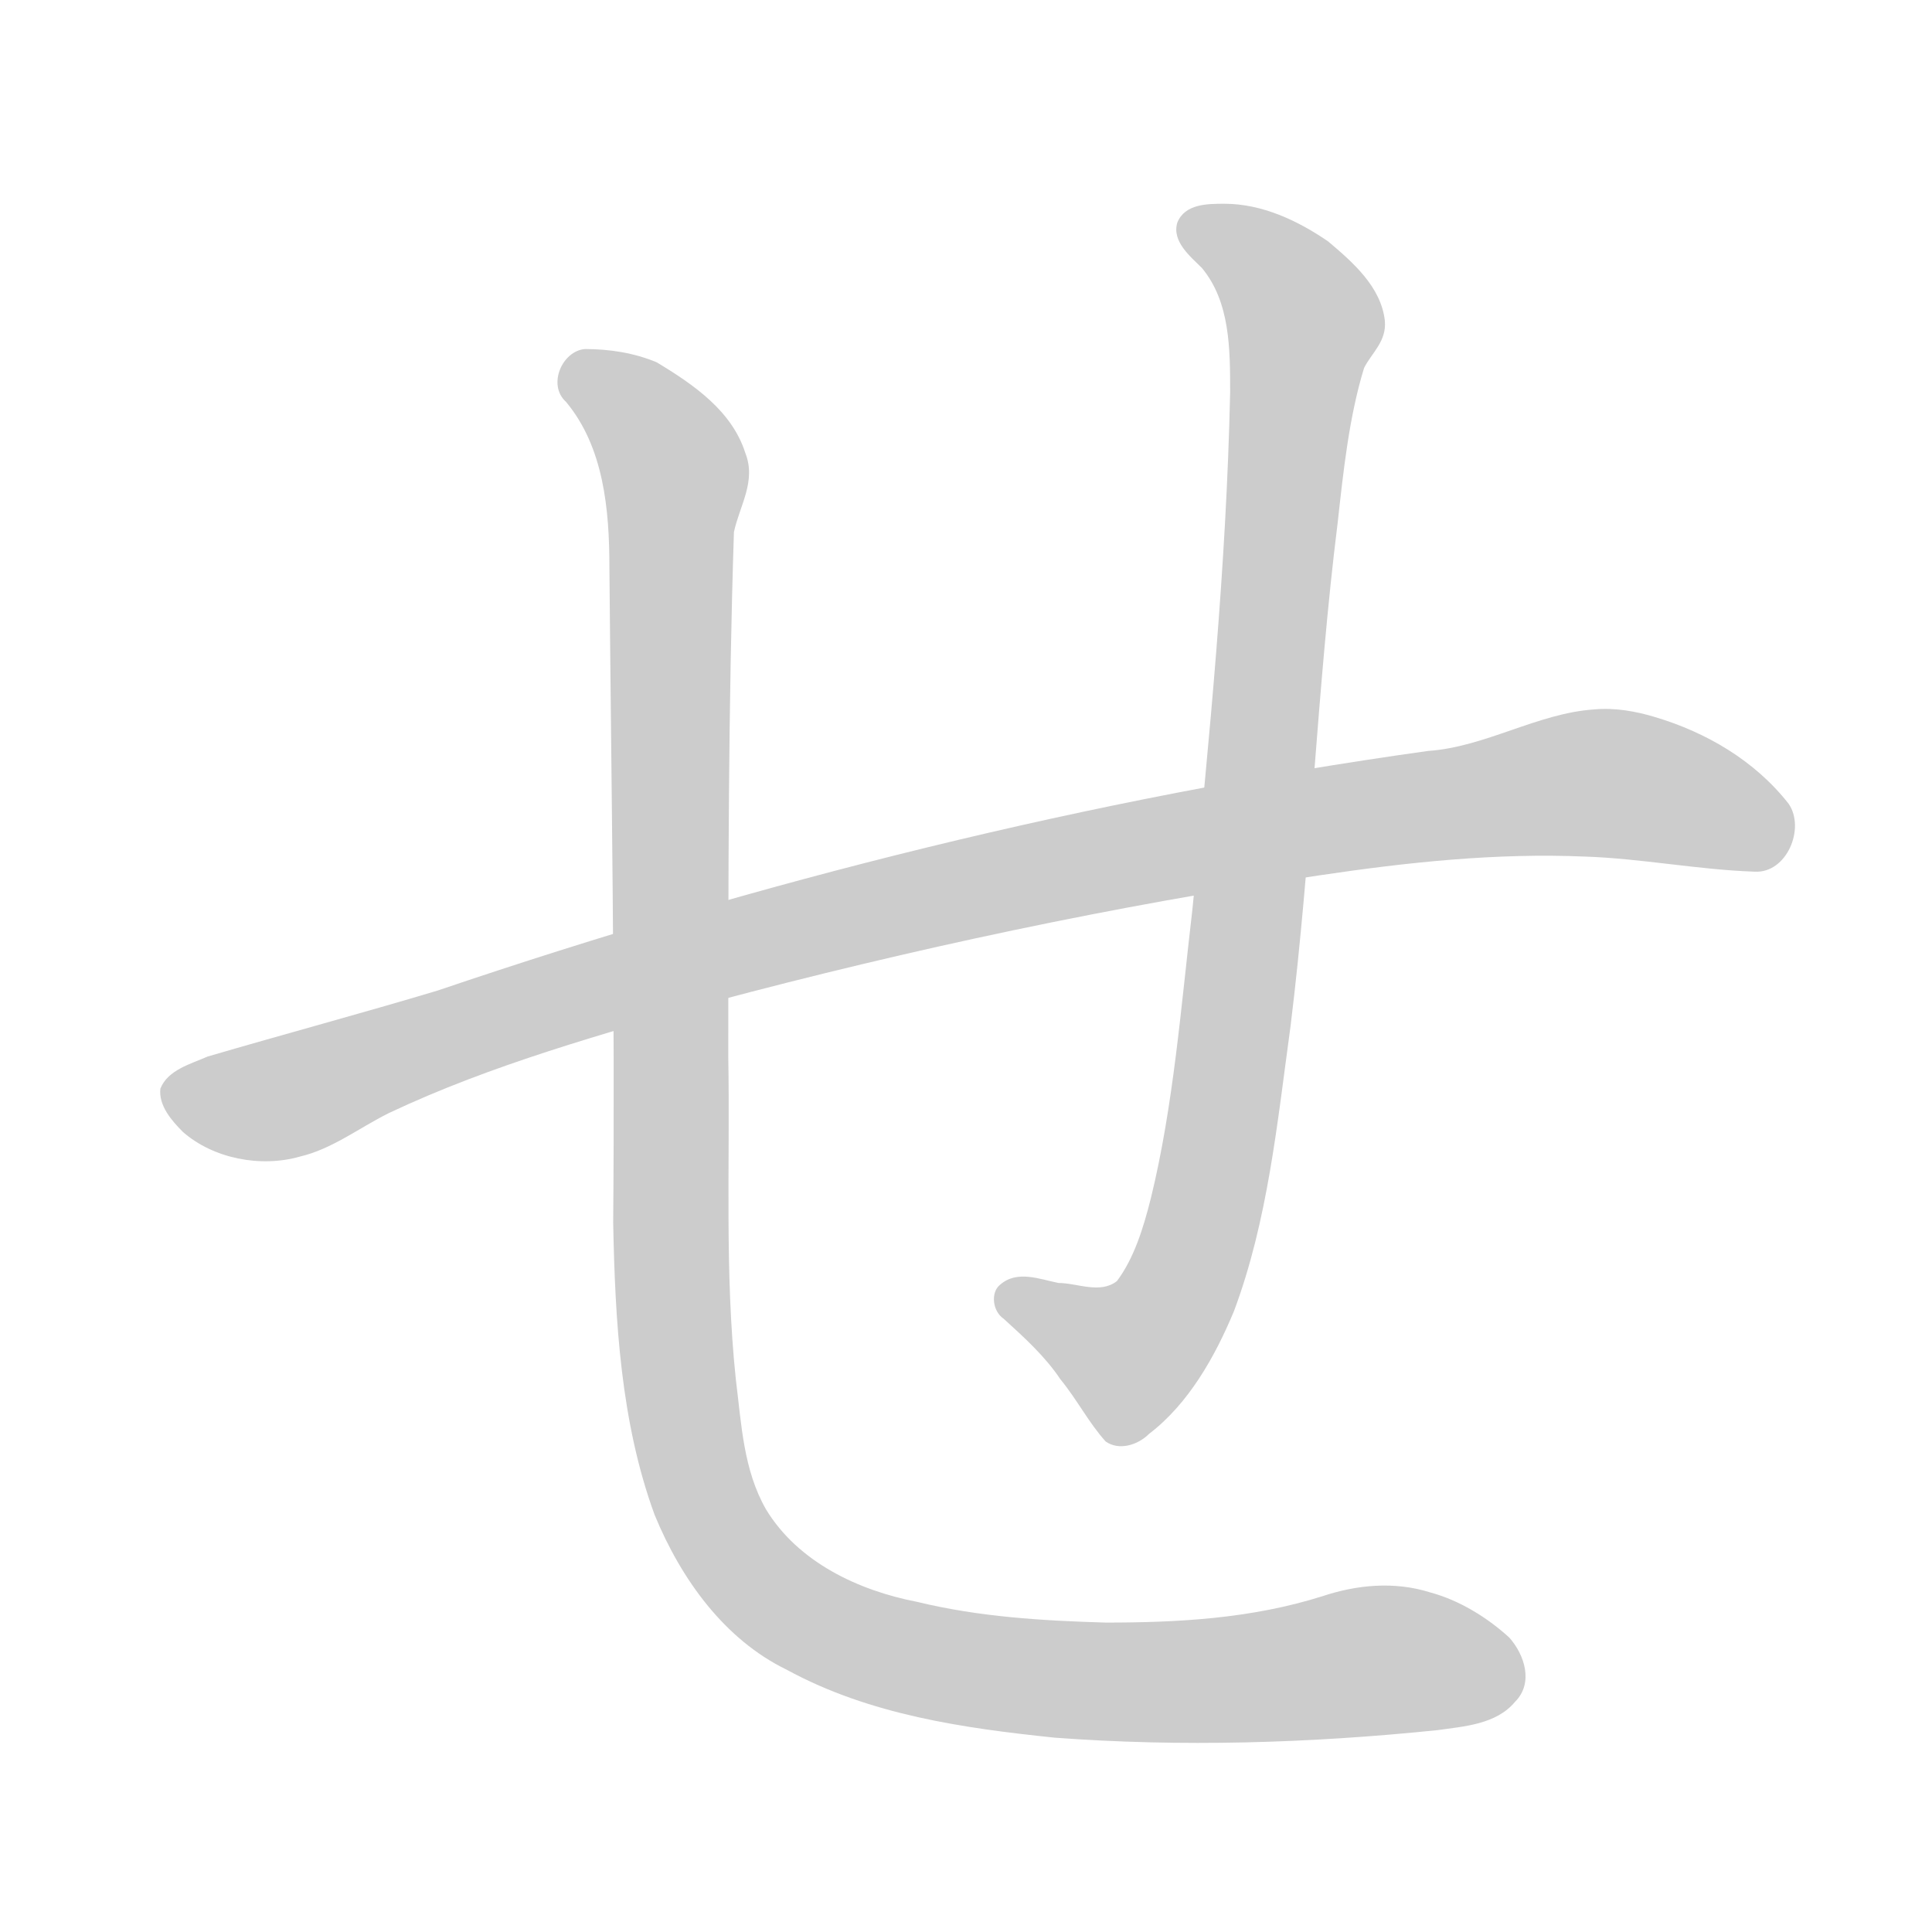 <!--
AnimCJK 2016-2018 Copyright Francois Mizessyn, https://github.com/parsimonhi/animCJK
You can redistribute and/or modify these files under the terms of the GNU
Lesser General Public License as published by the Free Software Foundation,
either version 3 of the license, or (at your option) any later version. You
should have received a copy of this license (the file "LGPL.txt") along with
these files; if not, see <http://www.gnu.org/licenses/>.
-->
<svg id="z12379" class="acjk" version="1.1" viewBox="0 0 1024 1024" xmlns="http://www.w3.org/2000/svg" xmlns:xlink="http://www.w3.org/1999/xlink">
<style>
<![CDATA[
@keyframes z12379k {
	from {
		stroke:#ccc;
		stroke-dashoffset:3334;
	}
	1% {
		stroke:#c00;
		stroke-dashoffset:3334;
	}
	75% {
		stroke:#c00;
		stroke-dashoffset:0;
	}
	to {
		stroke:#000;
	}
}
#z12379 path[clip-path] {
	animation:z12379k 1s linear both;
	stroke-dasharray:3334;
	stroke-width:128;
	stroke-linecap:round;
	fill:none;
}
#z12379 path[clip-path="url(#z12379c1)"] {animation-delay:1s;}
#z12379 path[clip-path="url(#z12379c2)"] {animation-delay:2s;}
#z12379 path[clip-path="url(#z12379c3)"] {animation-delay:3s;}
#z12379 path {fill:#ccc;}
]]>
</style>
<path id="z12379d1" d="M845 376C815 378 787 396 757 398C578 423 403 467 232 525C192 537 151 548 110 560C101 564 89 567 85 577C84 586 91 594 97 600C113 614 138 619 159 613C176 609 190 598 206 590C261 564 320 548 378 531C483 503 591 480 699 464C746 457 793 452 840 454C870 455 900 461 930 462C947 463 957 439 948 426C930 403 904 388 877 380C867 377 856 375 845 376Z"/>
<path id="z12379d2" d="M649 108C640 108 628 108 624 118C621 128 631 136 637 142C652 160 652 185 652 208C650 300 641 391 632 482C626 533 622 586 610 635C606 651 601 667 592 679C583 686 571 680 561 680C551 678 539 673 530 681C525 685 526 695 532 699C543 709 554 719 562 731C571 742 577 754 586 764C593 769 603 766 609 760C630 744 644 719 654 695C672 647 677 595 684 544C695 455 698 365 709 277C712 250 715 221 723 195C727 187 735 181 734 170C732 152 717 139 704 128C688 117 669 108 649 108Z"/>
<path id="z12379d3" d="M310 185C298 186 290 204 300 213C320 237 323 270 323 301C324 417 326 532 325 648C326 700 329 754 347 803C361 837 384 869 417 885C461 909 511 916 559 921C626 926 694 924 762 917C776 915 793 914 803 902C813 892 808 877 800 868C788 857 773 848 758 844C739 838 719 840 701 846C663 858 624 860 586 860C552 859 519 857 486 849C455 843 423 828 406 800C394 779 393 755 390 731C384 674 387 617 386 560C386 467 386 374 389 282C392 268 401 255 395 240C388 218 368 204 348 192C336 187 323 185 310 185Z"/>
<defs>
	<clipPath id="z12379c1"><use xlink:href="#z12379d1"></use></clipPath>
	<clipPath id="z12379c2"><use xlink:href="#z12379d2"></use></clipPath>
	<clipPath id="z12379c3"><use xlink:href="#z12379d3"></use></clipPath>
</defs>
<path pathLength="3333" clip-path="url(#z12379c1)" d="M 98,575 146,578 409,491 824,412 935,441"/>
<path pathLength="3333" clip-path="url(#z12379c2)" d="M 637,121 696,174 635,665 607,722 542,684"/>
<path pathLength="3333" clip-path="url(#z12379c3)" d="M 313,199 368,260 369,785 434,860 792,879"/>
</svg>
